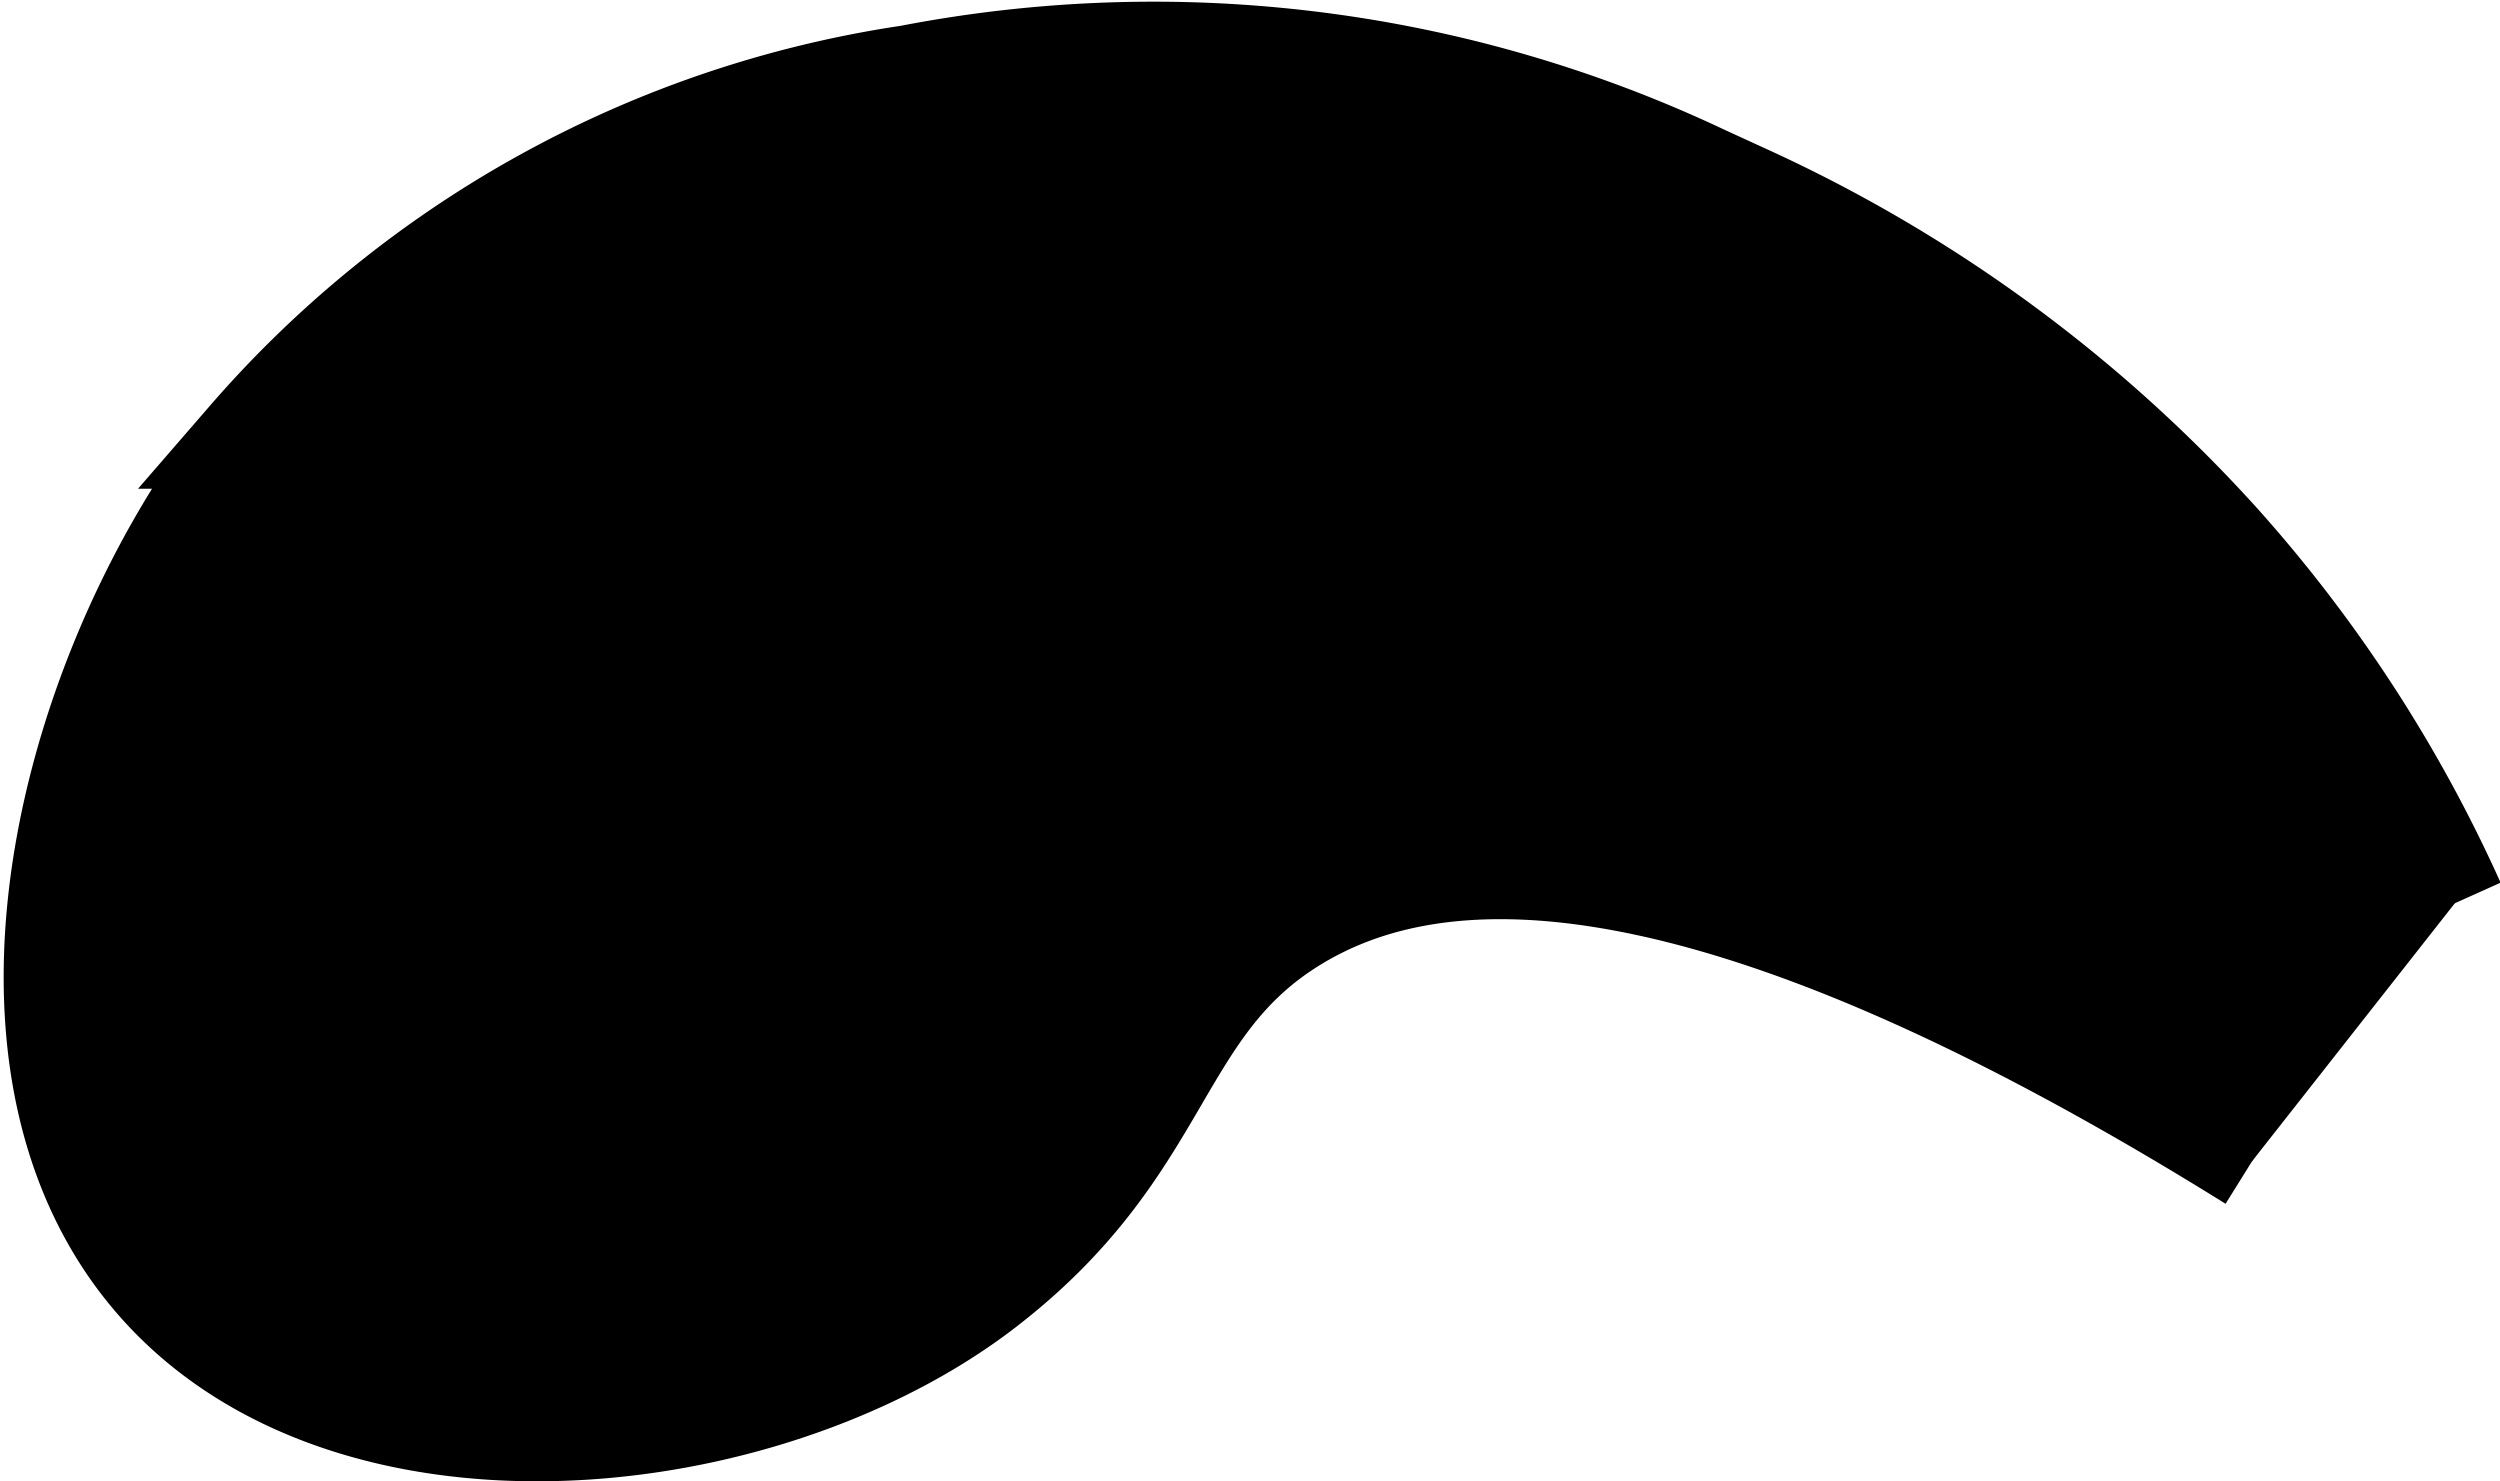 <svg xmlns="http://www.w3.org/2000/svg" width="24.91" height="14.76" viewBox="0 0 24.91 14.76">
  <defs>
    <style type="text/css">
      .a {
        stroke: #000;
        stroke-miterlimit: 10;
      }
    </style>
  </defs>
  <title>T1_tile</title>
  <path class="a" d="M22.44,11.57c-5.54-3.45-8.17-3.23-9.55-2.38s-1.26,2.2-3,3.58c-2,1.6-5.73,2.13-7.82.49-2.55-2-1.57-6.36.4-8.89A10.83,10.83,0,0,1,9.06.75a12.82,12.82,0,0,1,7.92,1l.48.22A14.44,14.44,0,0,1,22.12,5.4,14,14,0,0,1,24.46,9"/>
</svg>
